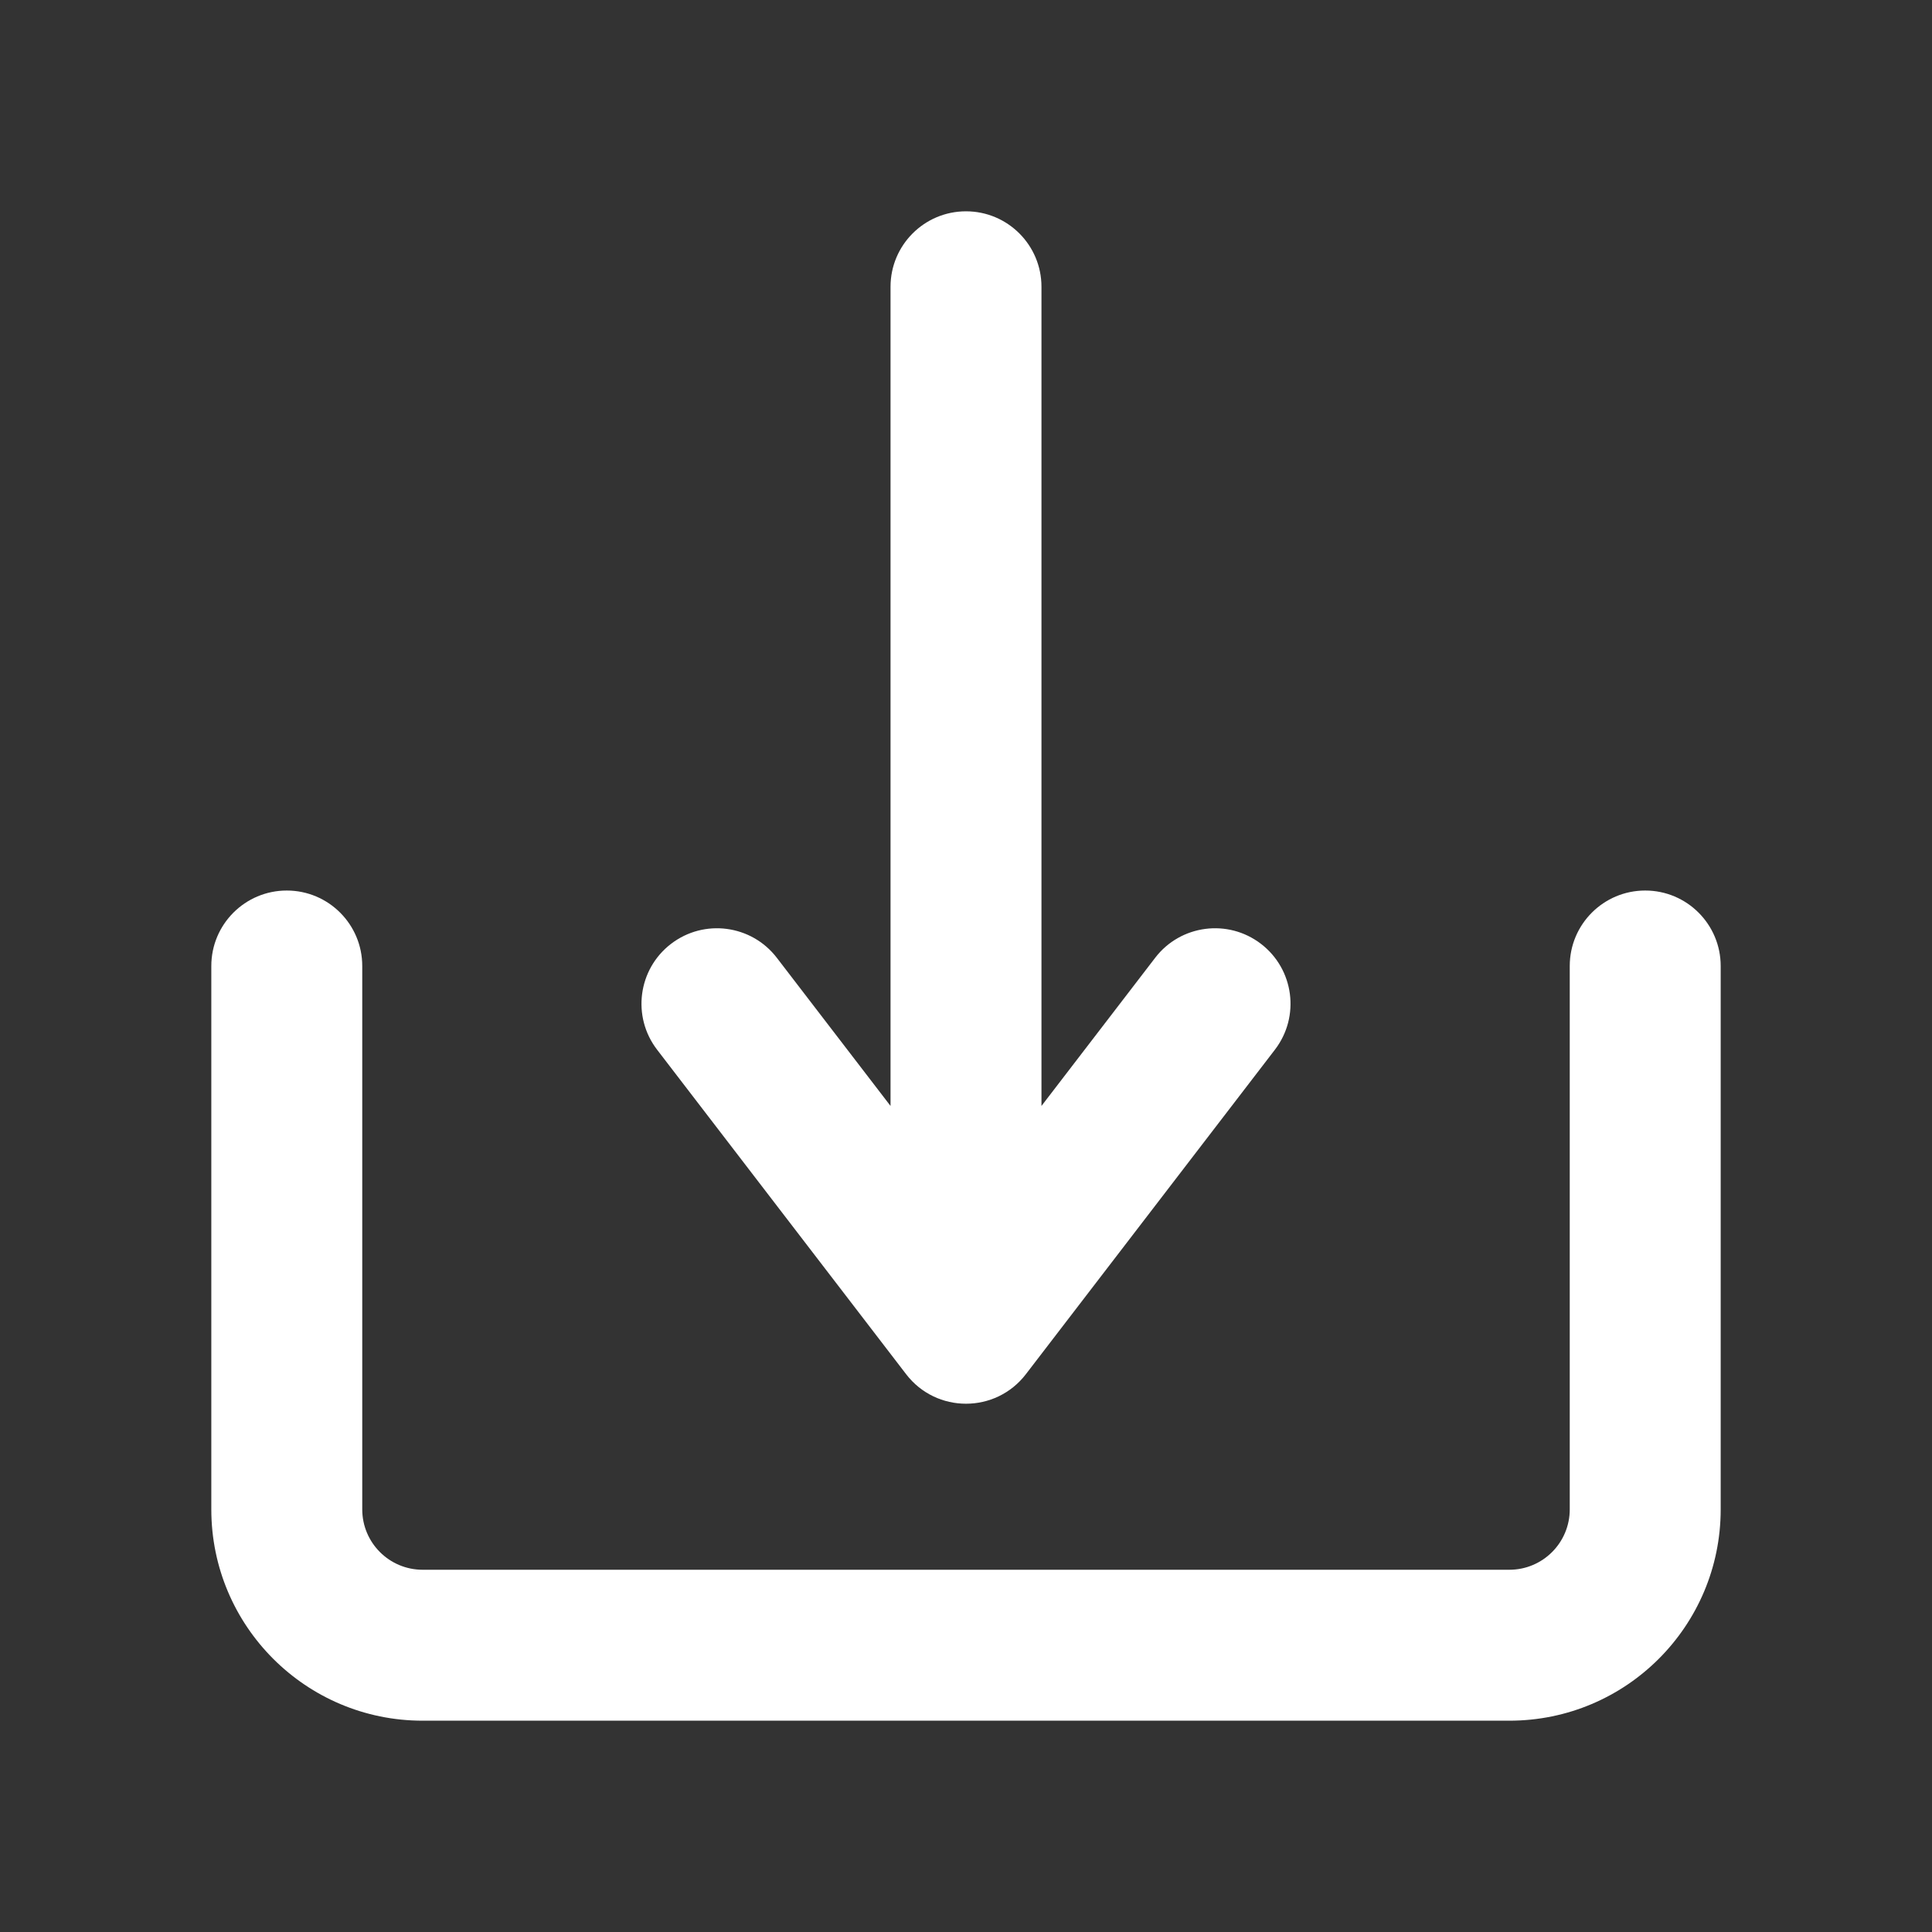 <?xml version="1.0" standalone="no"?>
<!DOCTYPE svg PUBLIC "-//W3C//DTD SVG 1.1//EN" "http://www.w3.org/Graphics/SVG/1.1/DTD/svg11.dtd">
<svg t="1669126856587" class="icon" viewBox="0 0 1024 1024" version="1.1" xmlns="http://www.w3.org/2000/svg" p-id="2975"><rect x="0" y="0" width="1024" height="1024" fill="#333333" stroke="none"/><path d="M552 586.178l60.268-78.53c13.45-17.526 38.56-20.83 56.085-7.38s20.829 38.56 7.38 56.085l-132 172c-16.012 20.863-47.454 20.863-63.465 0l-132-172c-13.45-17.526-10.146-42.636 7.38-56.085 17.525-13.45 42.635-10.146 56.084 7.38L472 586.177V152c0-22.091 17.909-40 40-40s40 17.909 40 40v434.178zM832 512c0-22.091 17.909-40 40-40s40 17.909 40 40v288c0 61.856-50.144 112-112 112H224c-61.856 0-112-50.144-112-112V512c0-22.091 17.909-40 40-40s40 17.909 40 40v288c0 17.673 14.327 32 32 32h576c17.673 0 32-14.327 32-32V512z" p-id="2976" fill="#ffffff"></path></svg>